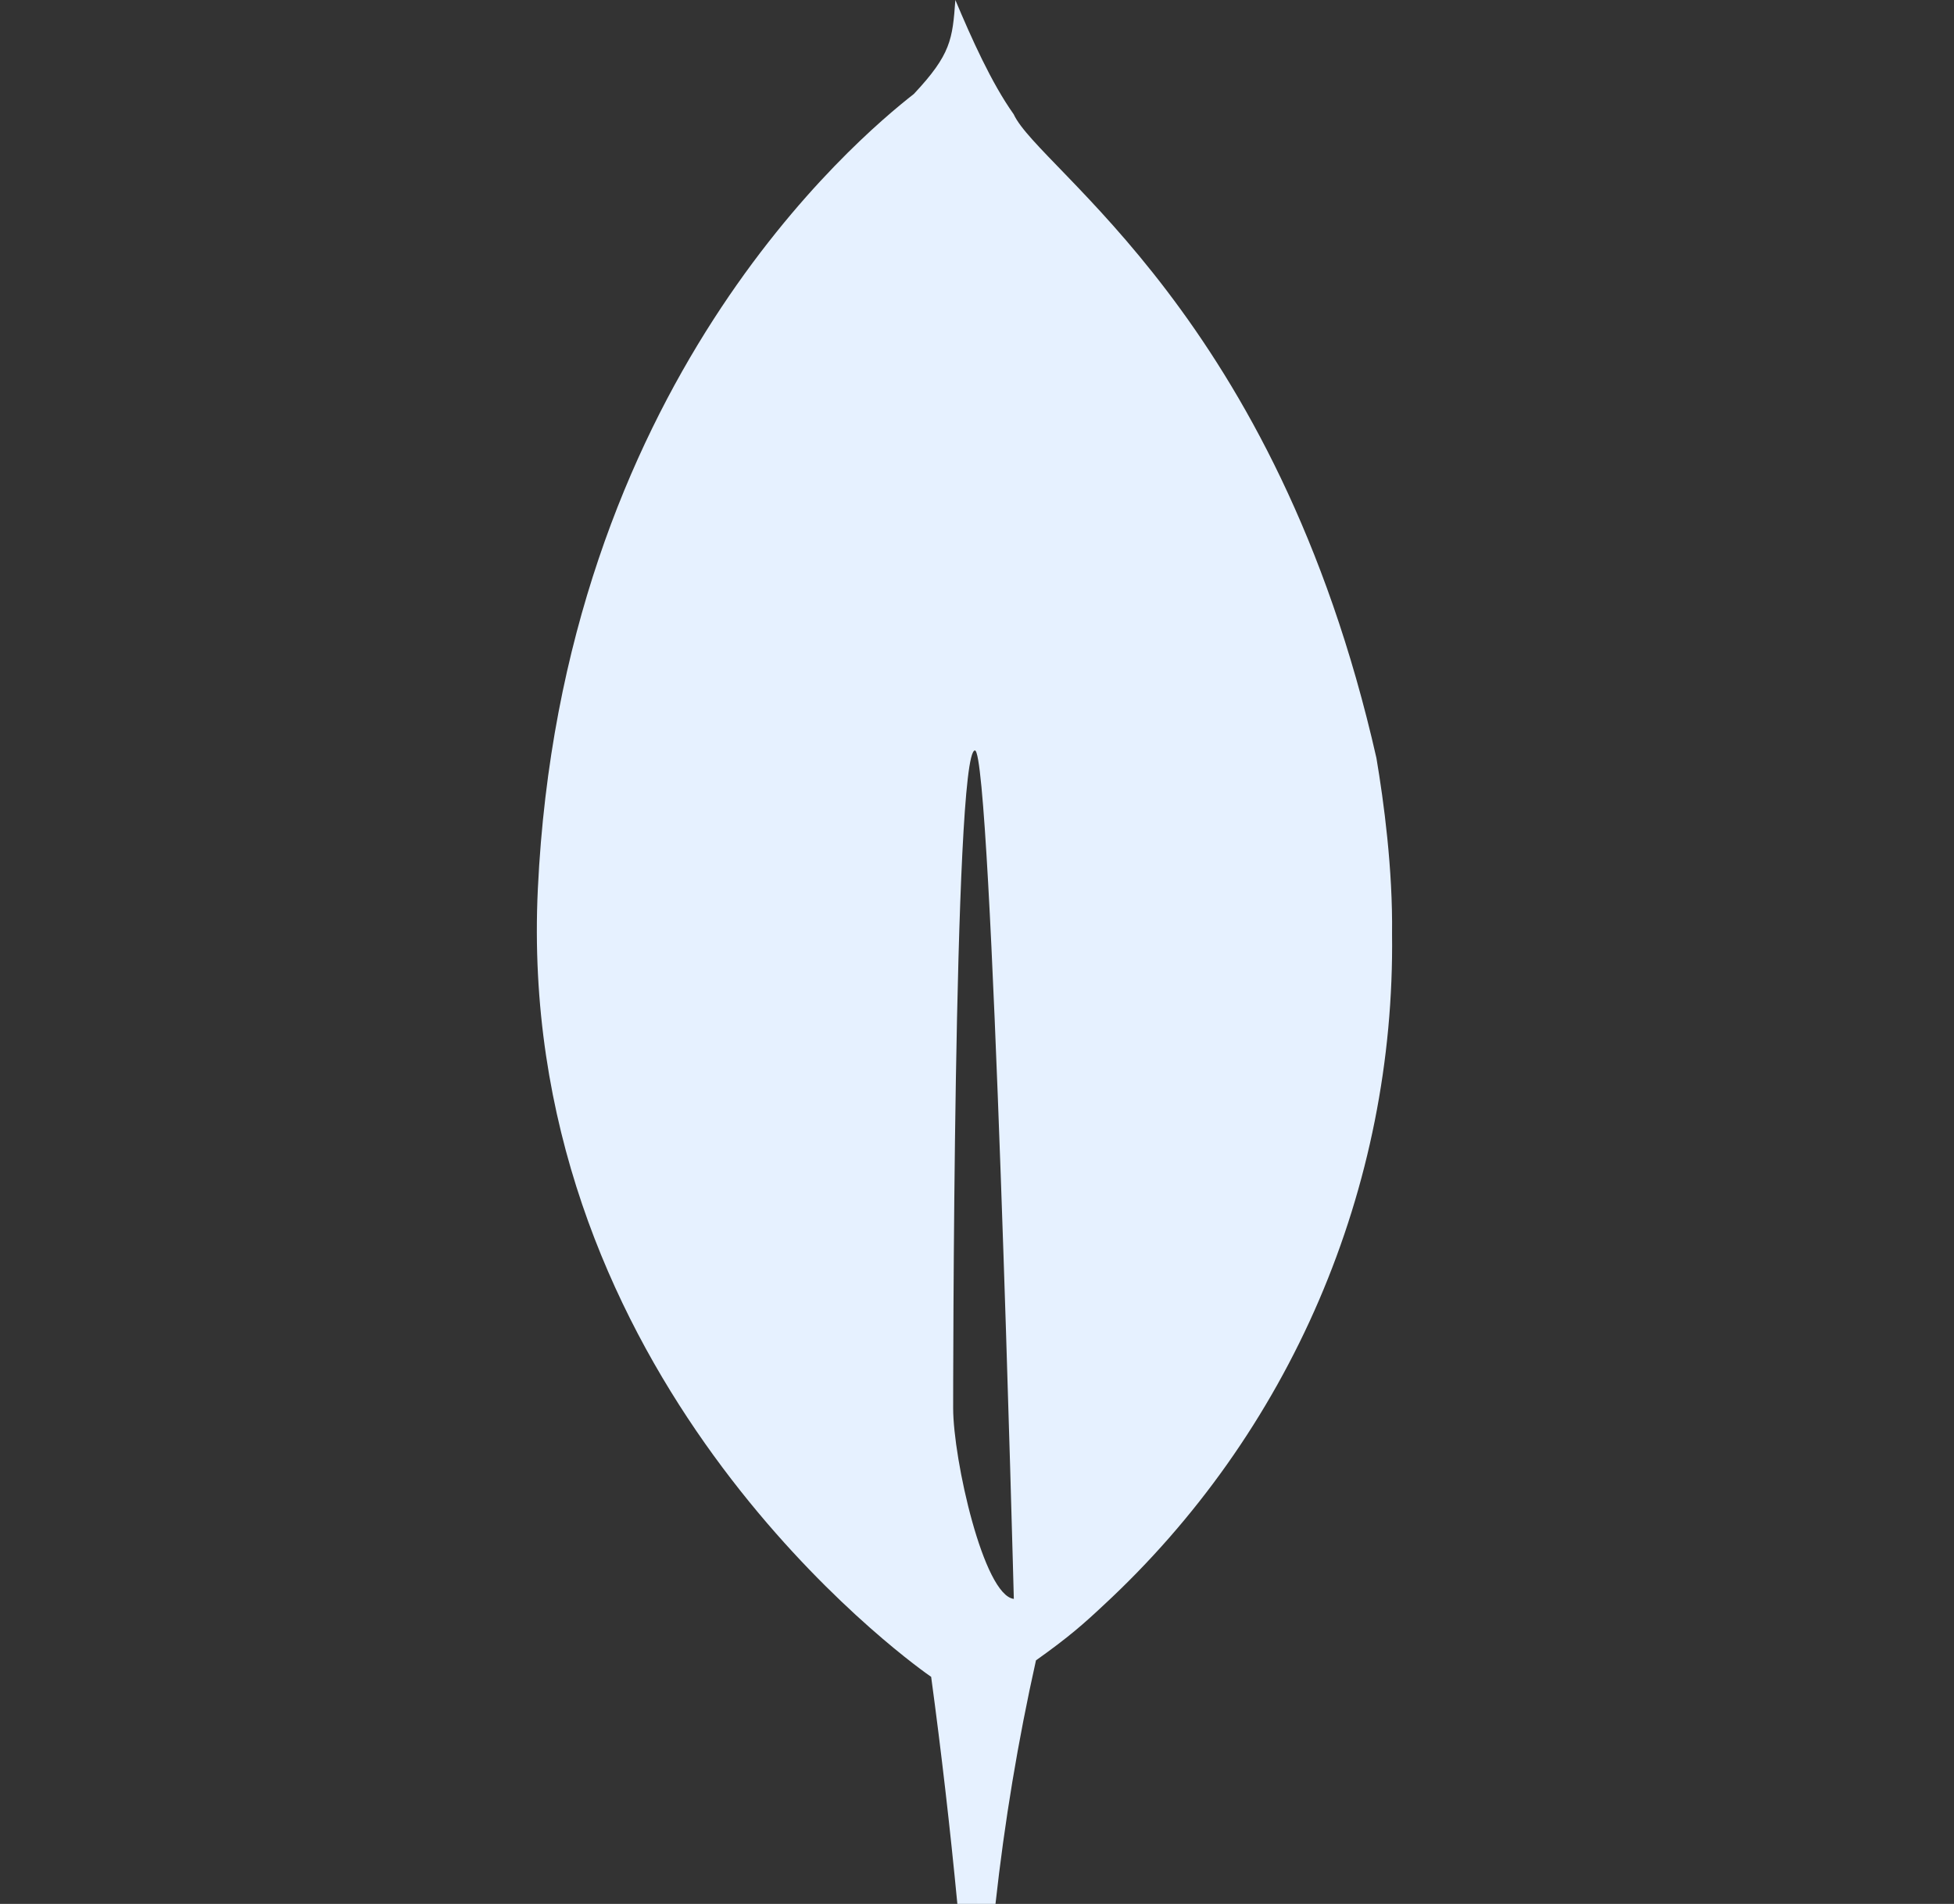 <svg width="39" height="38" viewBox="0 0 39 38" fill="none" xmlns="http://www.w3.org/2000/svg">
<rect x="0" y="0" width="39" height="38" fill="#333333" stroke="none"/>
<g clip-path="url(#clip0_34_40)">
<path d="M27.472 15.129C25.471 6.294 20.74 3.39 20.232 2.28C19.788 1.656 19.392 0.769 19.068 0C19.011 0.784 18.981 1.085 18.24 1.875C17.095 2.771 11.213 7.705 10.735 17.74C10.288 27.1 17.496 32.678 18.474 33.389L18.585 33.468C18.789 34.975 18.963 36.486 19.108 38H19.869C20.049 36.366 20.319 34.743 20.677 33.139C21.337 32.67 21.633 32.406 22.022 32.042C23.867 30.335 25.333 28.261 26.325 25.953C27.318 23.644 27.815 21.153 27.784 18.641C27.8 17.352 27.621 16.009 27.472 15.129ZM19.024 28.104C19.024 28.104 19.024 14.977 19.459 14.978C19.796 14.978 20.235 31.912 20.235 31.912C19.632 31.841 19.024 29.125 19.024 28.104Z" fill="#E6F1FF"/>
</g>
<defs>
<clipPath id="clip0_34_40">
<rect width="38" height="38" fill="white" transform="translate(0.25)"/>
</clipPath>
</defs>
</svg>
